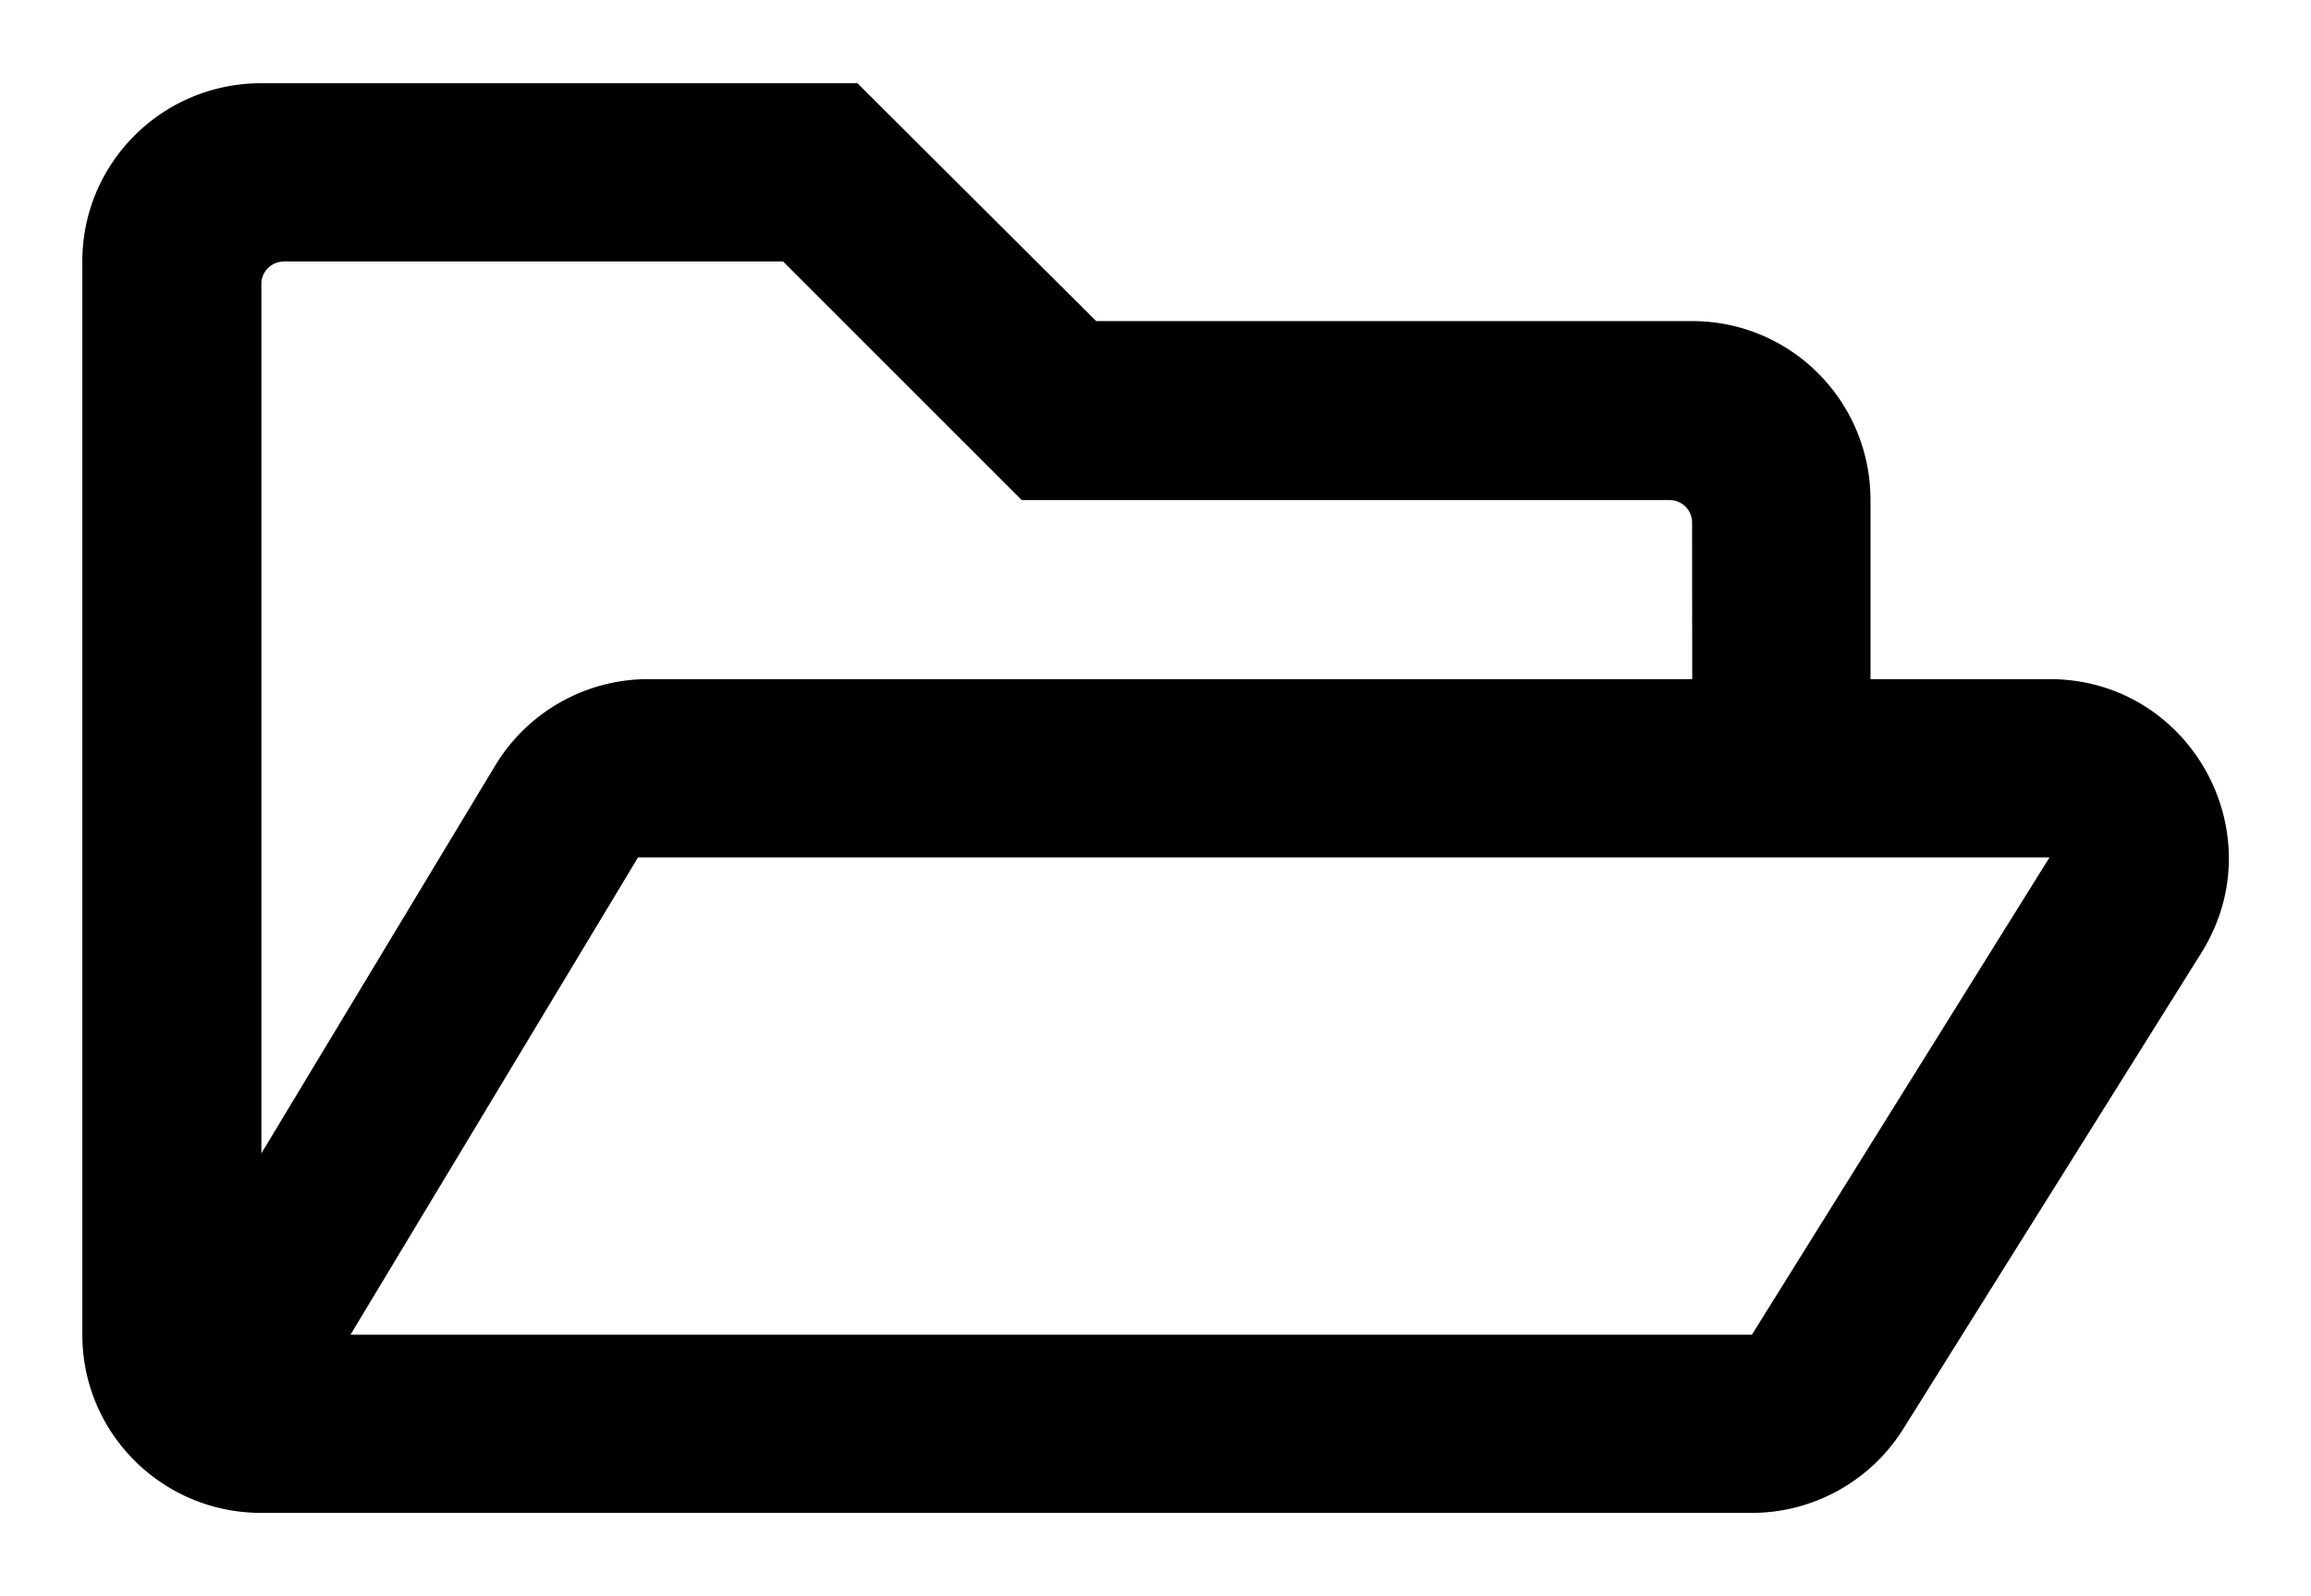 <?xml version="1.0" encoding="UTF-8" standalone="no"?>
<!DOCTYPE svg PUBLIC "-//W3C//DTD SVG 1.1//EN" "http://www.w3.org/Graphics/SVG/1.1/DTD/svg11.dtd">
<!-- Создано Microsoft Visio, экспорт SVG folder-open.svg Страница-1 -->
<svg xmlns="http://www.w3.org/2000/svg" xmlns:xlink="http://www.w3.org/1999/xlink" xmlns:ev="http://www.w3.org/2001/xml-events"
		xmlns:v="http://schemas.microsoft.com/visio/2003/SVGExtensions/" width="0.414in" height="0.286in"
		viewBox="0 0 29.815 20.585" xml:space="preserve" color-interpolation-filters="sRGB" class="st2">
	<v:documentProperties v:langID="1049" v:metric="true" v:viewMarkup="false"/>

	<style type="text/css">
	<![CDATA[
		.st1 {fill:#000000;stroke:none;stroke-linecap:butt;stroke-width:1.062}
		.st2 {fill:none;fill-rule:evenodd;font-size:12px;overflow:visible;stroke-linecap:square;stroke-miterlimit:3}
	]]>
	</style>

	<g v:mID="0" v:index="1" v:groupContext="foregroundPage">
		<title>Страница-1</title>
		<v:pageProperties v:drawingScale="0.0393701" v:pageScale="0.0393701" v:drawingUnits="24" v:shadowOffsetX="8.50394"
				v:shadowOffsetY="-8.50394"/>
		<g id="group280-1" transform="translate(1.062,-1.062)" v:mID="280" v:groupContext="group">
			<title>Лист.280</title>
			<g id="shape281-2" v:mID="281" v:groupContext="shape">
				<title>Лист.281</title>
				<path d="M25.38 9.82 L23.07 9.82 L23.07 7.51 C23.07 6.23 22.04 5.2 20.77 5.2 L13.08 5.2 L10 2.13 L2.31 2.13 C1.03
							 2.13 0 3.16 0 4.43 L0 18.28 C0 19.55 1.03 20.58 2.31 20.58 L21.54 20.58 A2.308 2.308 -180 0 0 23.49
							 19.5 L27.34 13.35 C28.3 11.81 27.19 9.82 25.38 9.82 ZM2.6 4.43 L9.04 4.43 L12.12 7.51 L20.48 7.51 a0.288
							 0.288 0 0 1 0.288 0.288 L20.77 9.82 L7.31 9.82 A2.308 2.308 -180 0 0 5.33 10.93 L2.31 15.94
							 L2.31 4.72 a0.288 0.288 0 0 1 0.288 -0.288 ZM21.54 18.28 L3.46 18.28 L7.17 12.12 L25.38
							 12.12 L21.54 18.28 Z" class="st1"/>
			</g>
		</g>
	</g>
</svg>
